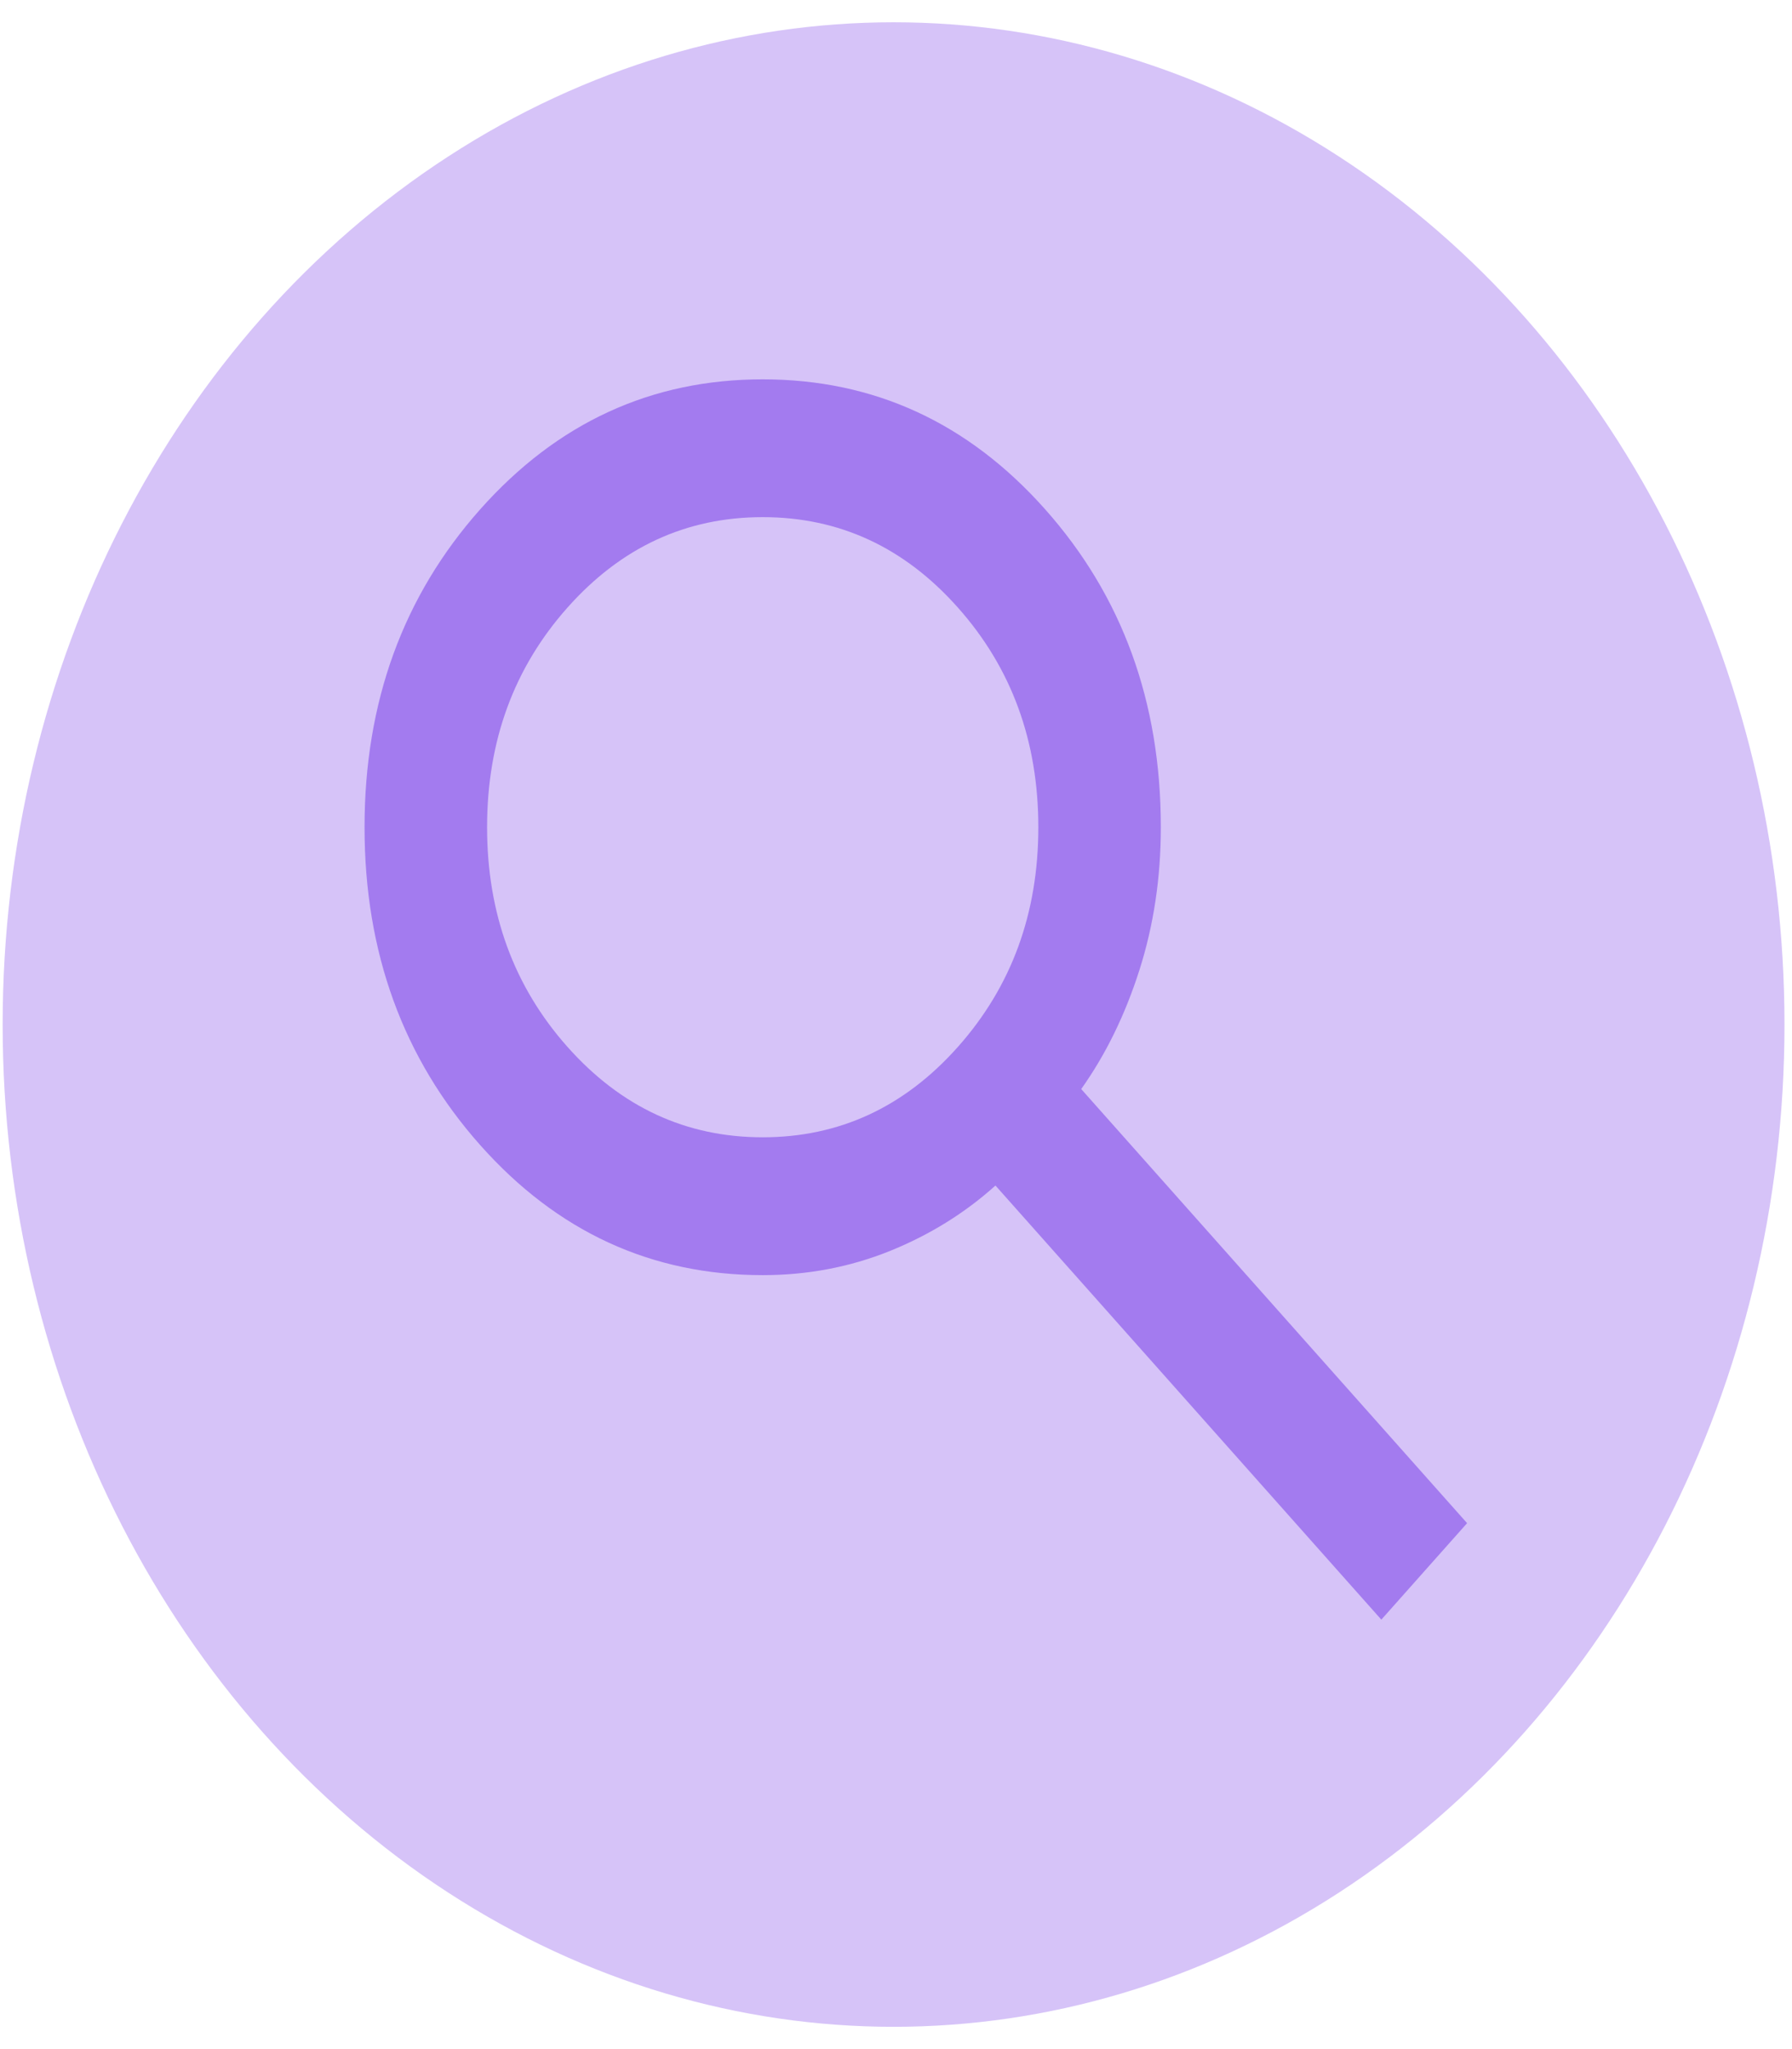 <svg width="42" height="48" viewBox="0 0 42 48" fill="none" xmlns="http://www.w3.org/2000/svg">
<ellipse cx="20.943" cy="24" rx="20.881" ry="23.478" fill="#D6C3F8"/>
<path d="M32.375 37.94L23.331 27.771C22.613 28.417 21.788 28.928 20.855 29.305C19.921 29.681 18.928 29.87 17.876 29.87C15.268 29.87 13.06 28.854 11.254 26.823C9.448 24.792 8.544 22.31 8.544 19.378C8.544 16.445 9.448 13.964 11.254 11.932C13.06 9.901 15.268 8.886 17.876 8.886C20.484 8.886 22.691 9.901 24.497 11.932C26.304 13.964 27.207 16.445 27.207 19.378C27.207 20.561 27.039 21.678 26.704 22.727C26.369 23.776 25.915 24.704 25.341 25.511L34.385 35.68L32.375 37.94ZM17.876 26.641C19.67 26.641 21.195 25.935 22.451 24.523C23.708 23.11 24.336 21.395 24.336 19.378C24.336 17.36 23.708 15.645 22.451 14.233C21.195 12.82 19.67 12.114 17.876 12.114C16.081 12.114 14.556 12.82 13.3 14.233C12.044 15.645 11.416 17.36 11.416 19.378C11.416 21.395 12.044 23.11 13.3 24.523C14.556 25.935 16.081 26.641 17.876 26.641Z" fill="#A37BEF"/>
</svg>
